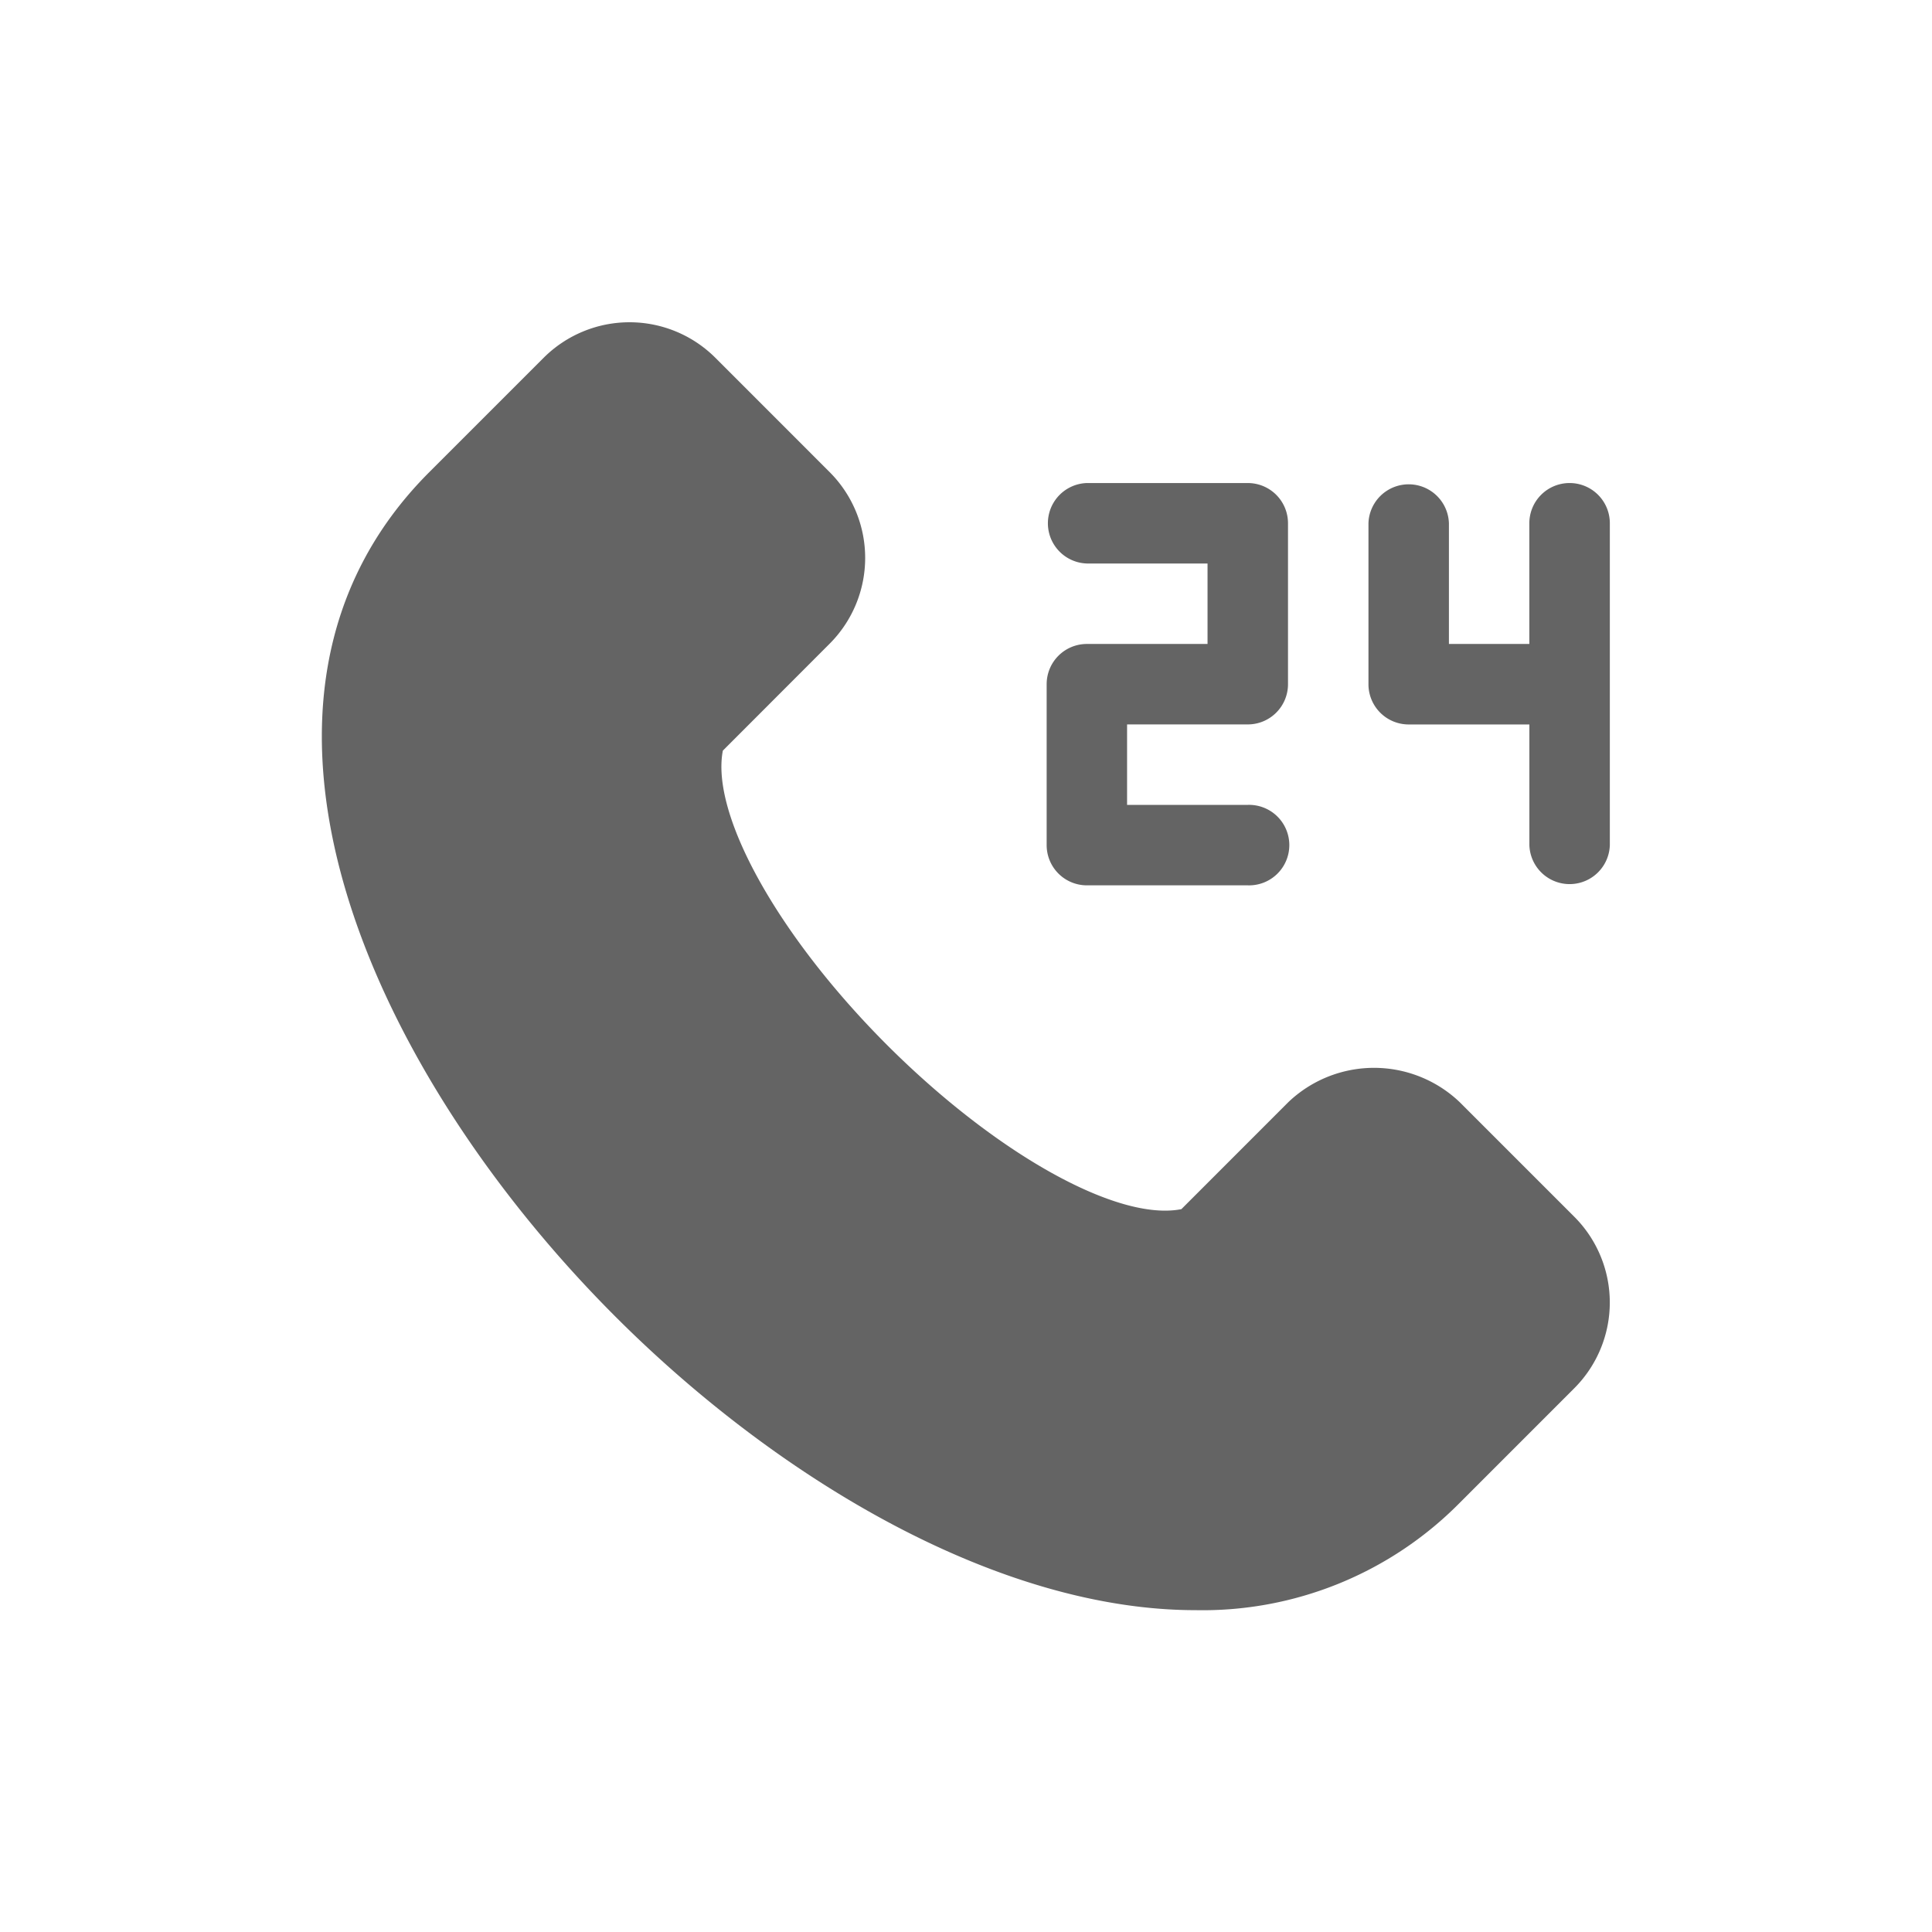 <svg xmlns="http://www.w3.org/2000/svg" viewBox="0 0 48 48"><title>call, hotel, support</title><g><path d="M36.267,27.384a3.084,3.084,0,0,0-4.26,0L29.351,30.041c-1.579.311-4.591-1.361-7.312-4.078-2.717-2.719-4.386-5.733-4.08-7.314L20.615,15.99a3.016,3.016,0,0,0,0-4.258L17.769,8.885a3.019,3.019,0,0,0-4.259.001l-2.846,2.846c-5.618,5.619-1.54,14.814,4.627,20.98,4.111,4.11,9.567,7.292,14.412,7.292a8.979,8.979,0,0,0,6.565-2.668L39.113,34.49a3.013,3.013,0,0,0,0-4.26Z" fill="#646464"></path><path d="M27.003,21.996h3.998a1.0 1,0,1,0,0-1.999H28.002v-1.999h2.998a.999.999,0,0,0,1-1V13.001a.999.999,0,0,0-1-1H27.003a1.0 1,0,0,0,0,1.999h2.998v1.999H27.003a.999.999,0,0,0-.999.999v3.998A.999.999,0,0,0,27.003,21.996Z" fill="#646464"></path><path d="M38.996,12.001a.999.999,0,0,0-1.0 1v2.998H35.998V13.001a1,1,0,0,0-1.999,0v3.998a.999.999,0,0,0,1,1h2.998v2.998a1,1,0,0,0,1.999,0V13.001A.999.999,0,0,0,38.996,12.001Z" fill="#646464"></path></g></svg>